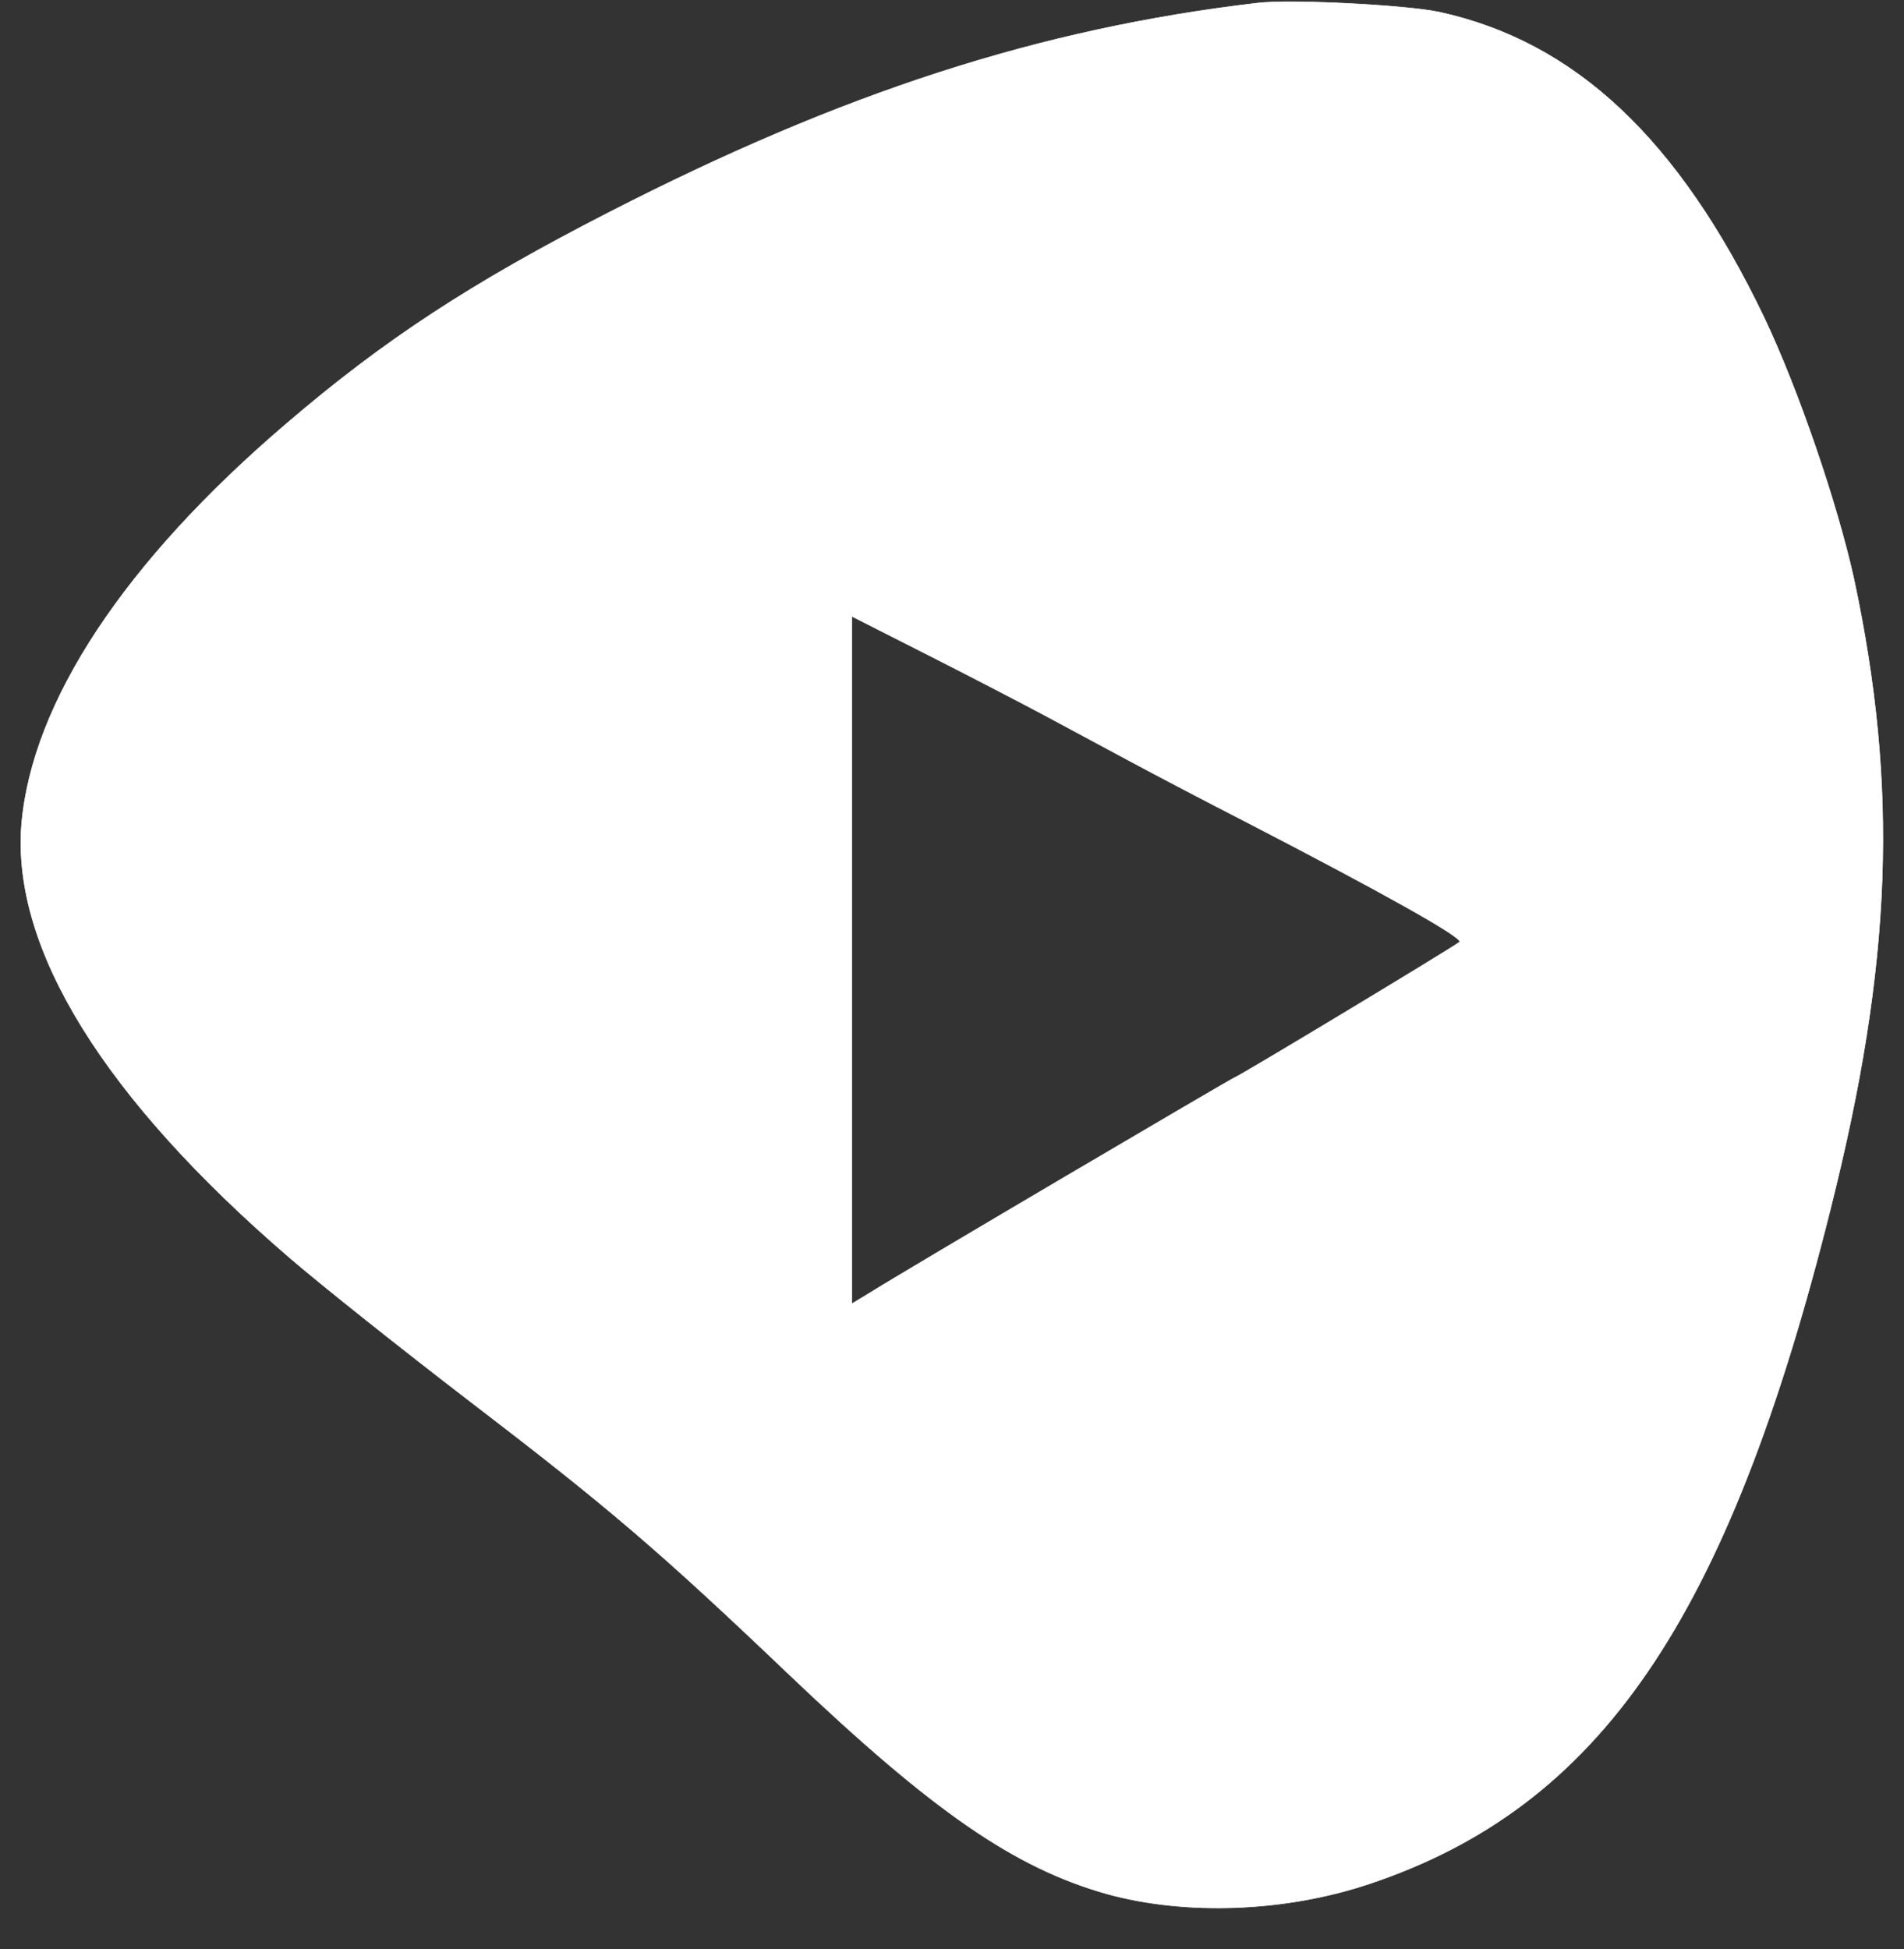 <?xml version="1.0" standalone="no"?>
<!DOCTYPE svg PUBLIC "-//W3C//DTD SVG 20010904//EN"
 "http://www.w3.org/TR/2001/REC-SVG-20010904/DTD/svg10.dtd">
<svg version="1.0" xmlns="http://www.w3.org/2000/svg"
 width="380pt" height="389pt" viewBox="0 0 380 389"
 preserveAspectRatio="xMidYMid meet">

<rect x="0" y="0" width="380" height="389" fill="#333333" stroke="none"/>

<g transform="translate(0,389) scale(0.1,-0.1)"
fill="white" stroke="white">
<path d="M2510 3884 c-434 -51 -827 -178 -1295 -418 -275 -141 -448 -254 -644
-422 -322 -275 -507 -555 -528 -799 -20 -248 164 -546 536 -866 64 -55 225
-183 358 -285 277 -212 378 -298 639 -547 287 -273 449 -385 634 -437 157 -43
354 -36 522 20 461 154 716 527 921 1346 124 493 136 842 47 1259 -33 150
-111 378 -179 521 -171 357 -378 551 -649 610 -67 14 -296 26 -362 18z m-430
-1419 c47 -25 126 -68 175 -94 50 -27 155 -82 235 -123 263 -136 432 -230 423
-238 -10 -9 -443 -270 -448 -270 -3 0 -649 -380 -732 -432 l-33 -20 0 686 0
686 148 -75 c81 -41 185 -95 232 -120z" />
</g>
</svg>